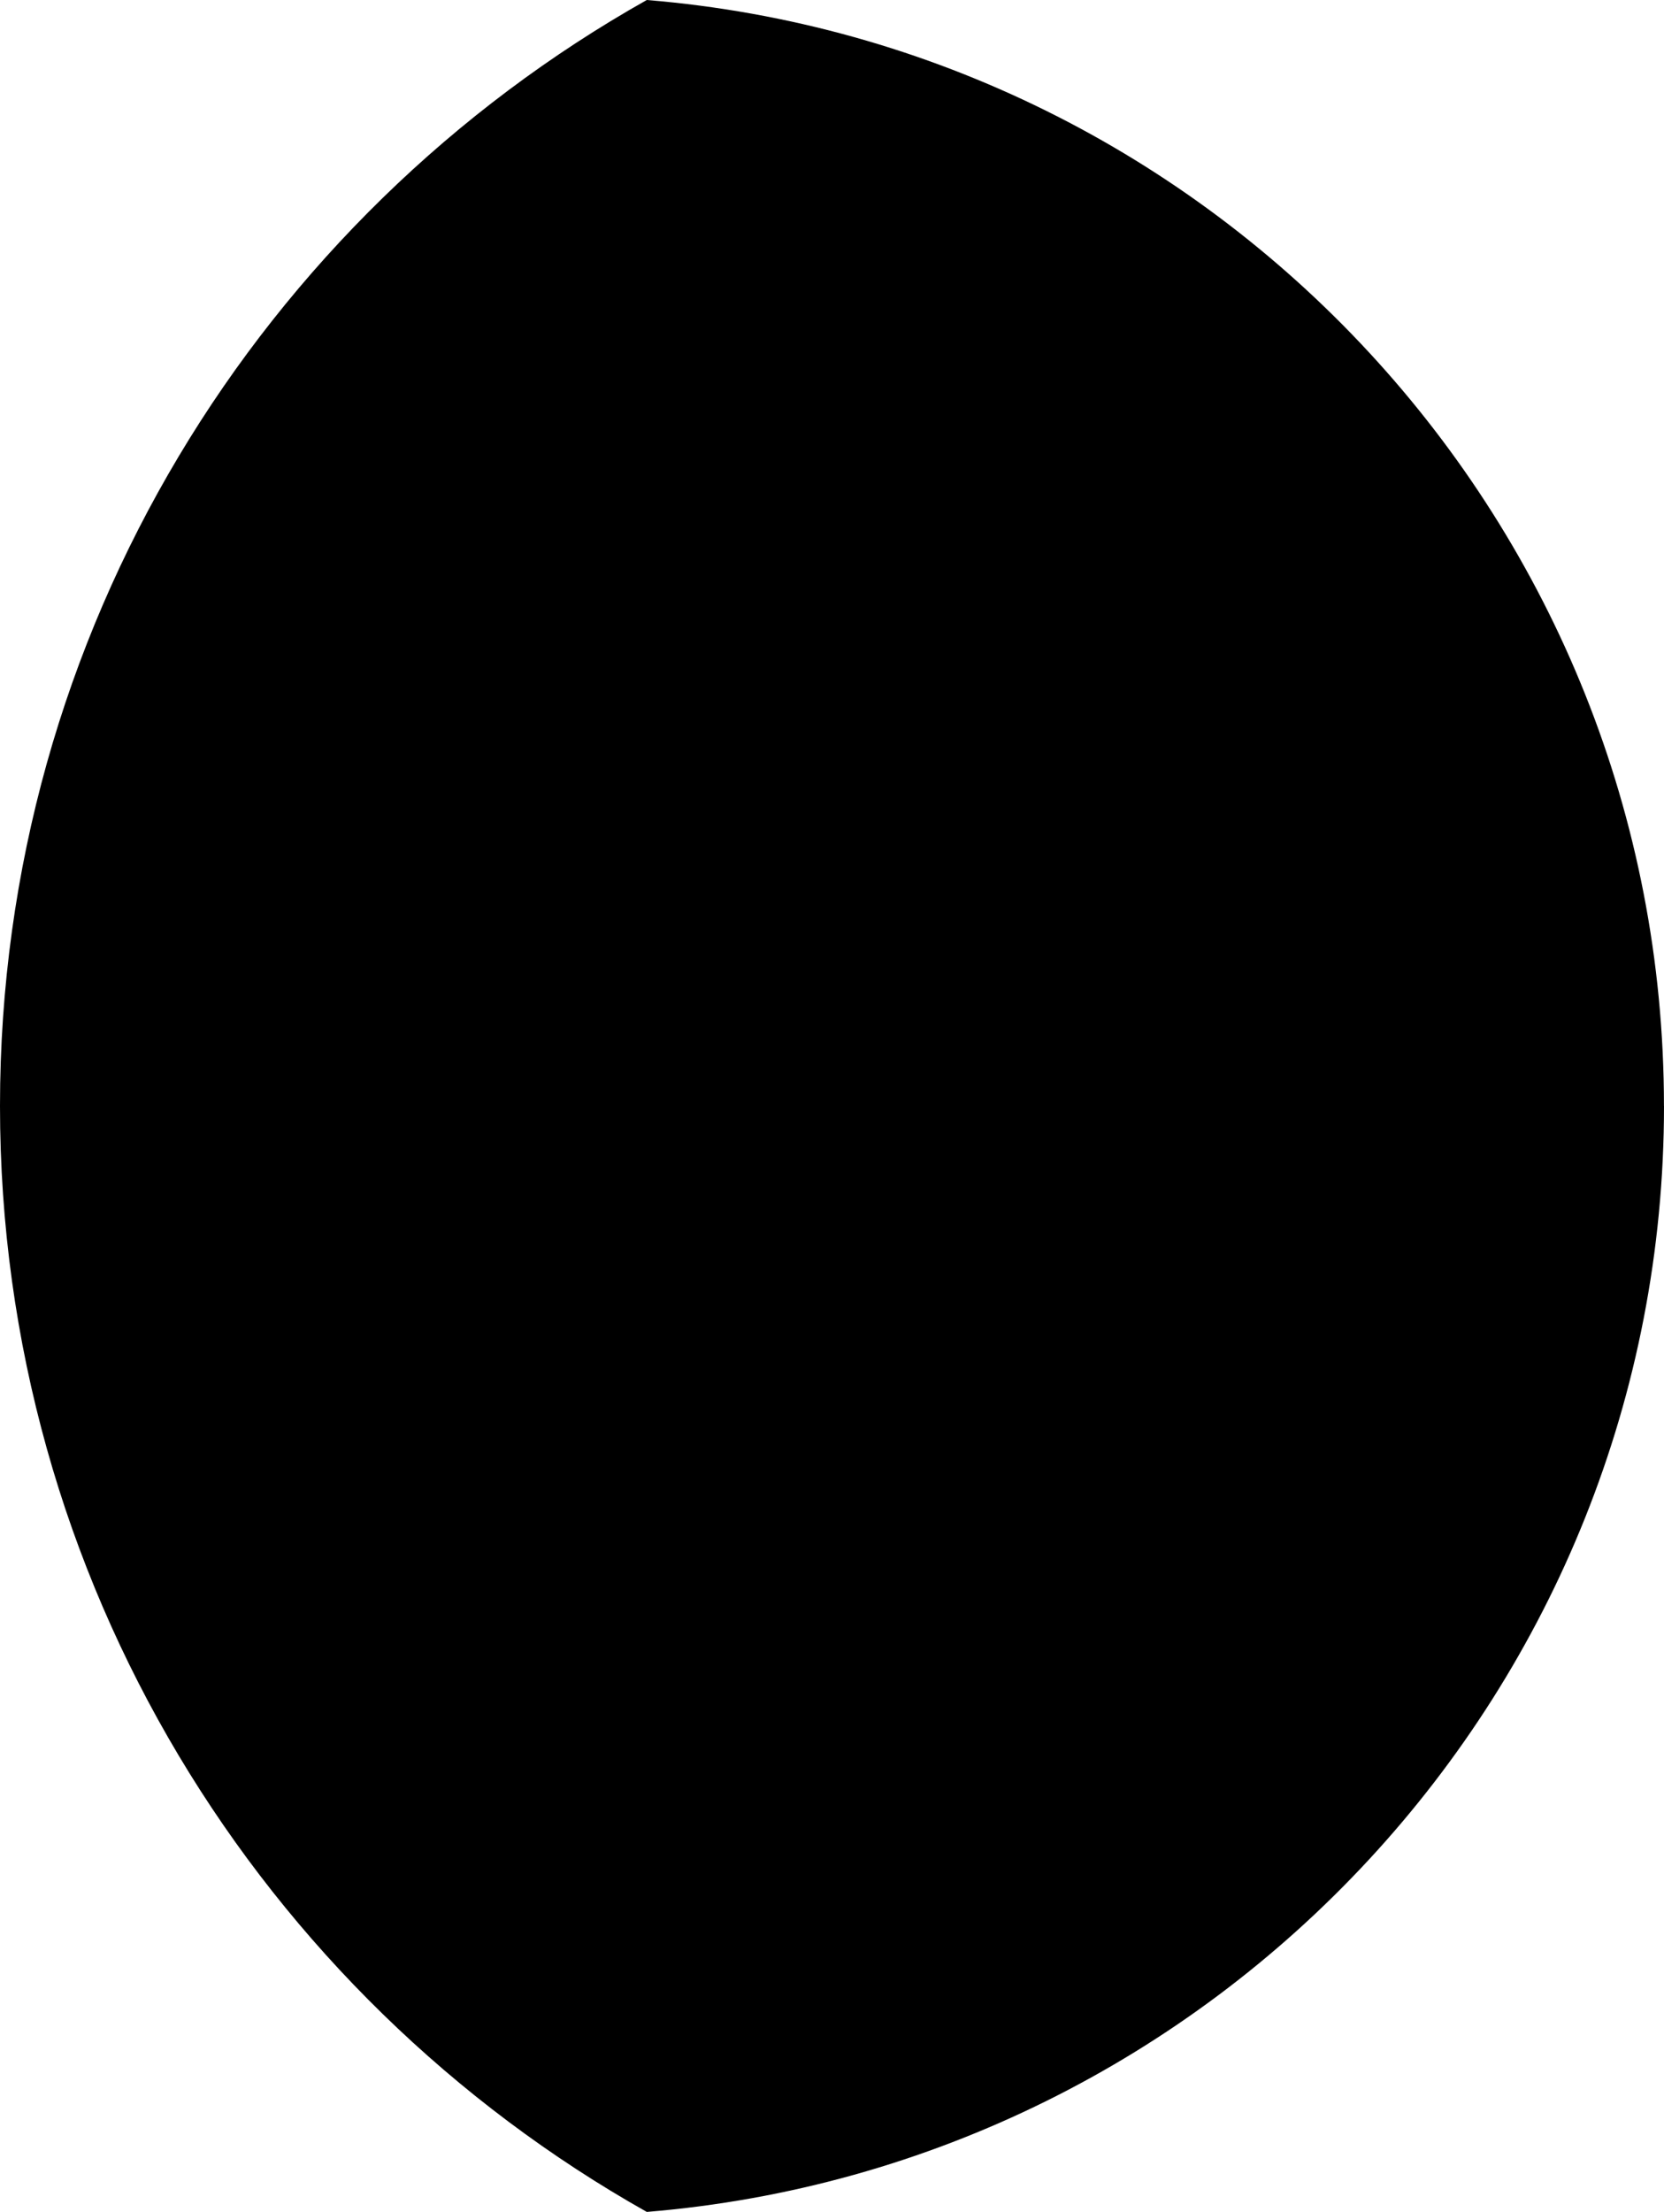 <svg xmlns="http://www.w3.org/2000/svg" viewBox="0 0 33.247 44.177"><path d="M33.247 22.088c0 11.621-8.944 21.153-20.324 22.089C5.21 39.835 0 31.57 0 22.088 0 12.607 5.21 4.342 12.923 0c11.38.935 20.323 10.467 20.323 22.088z"/></svg>